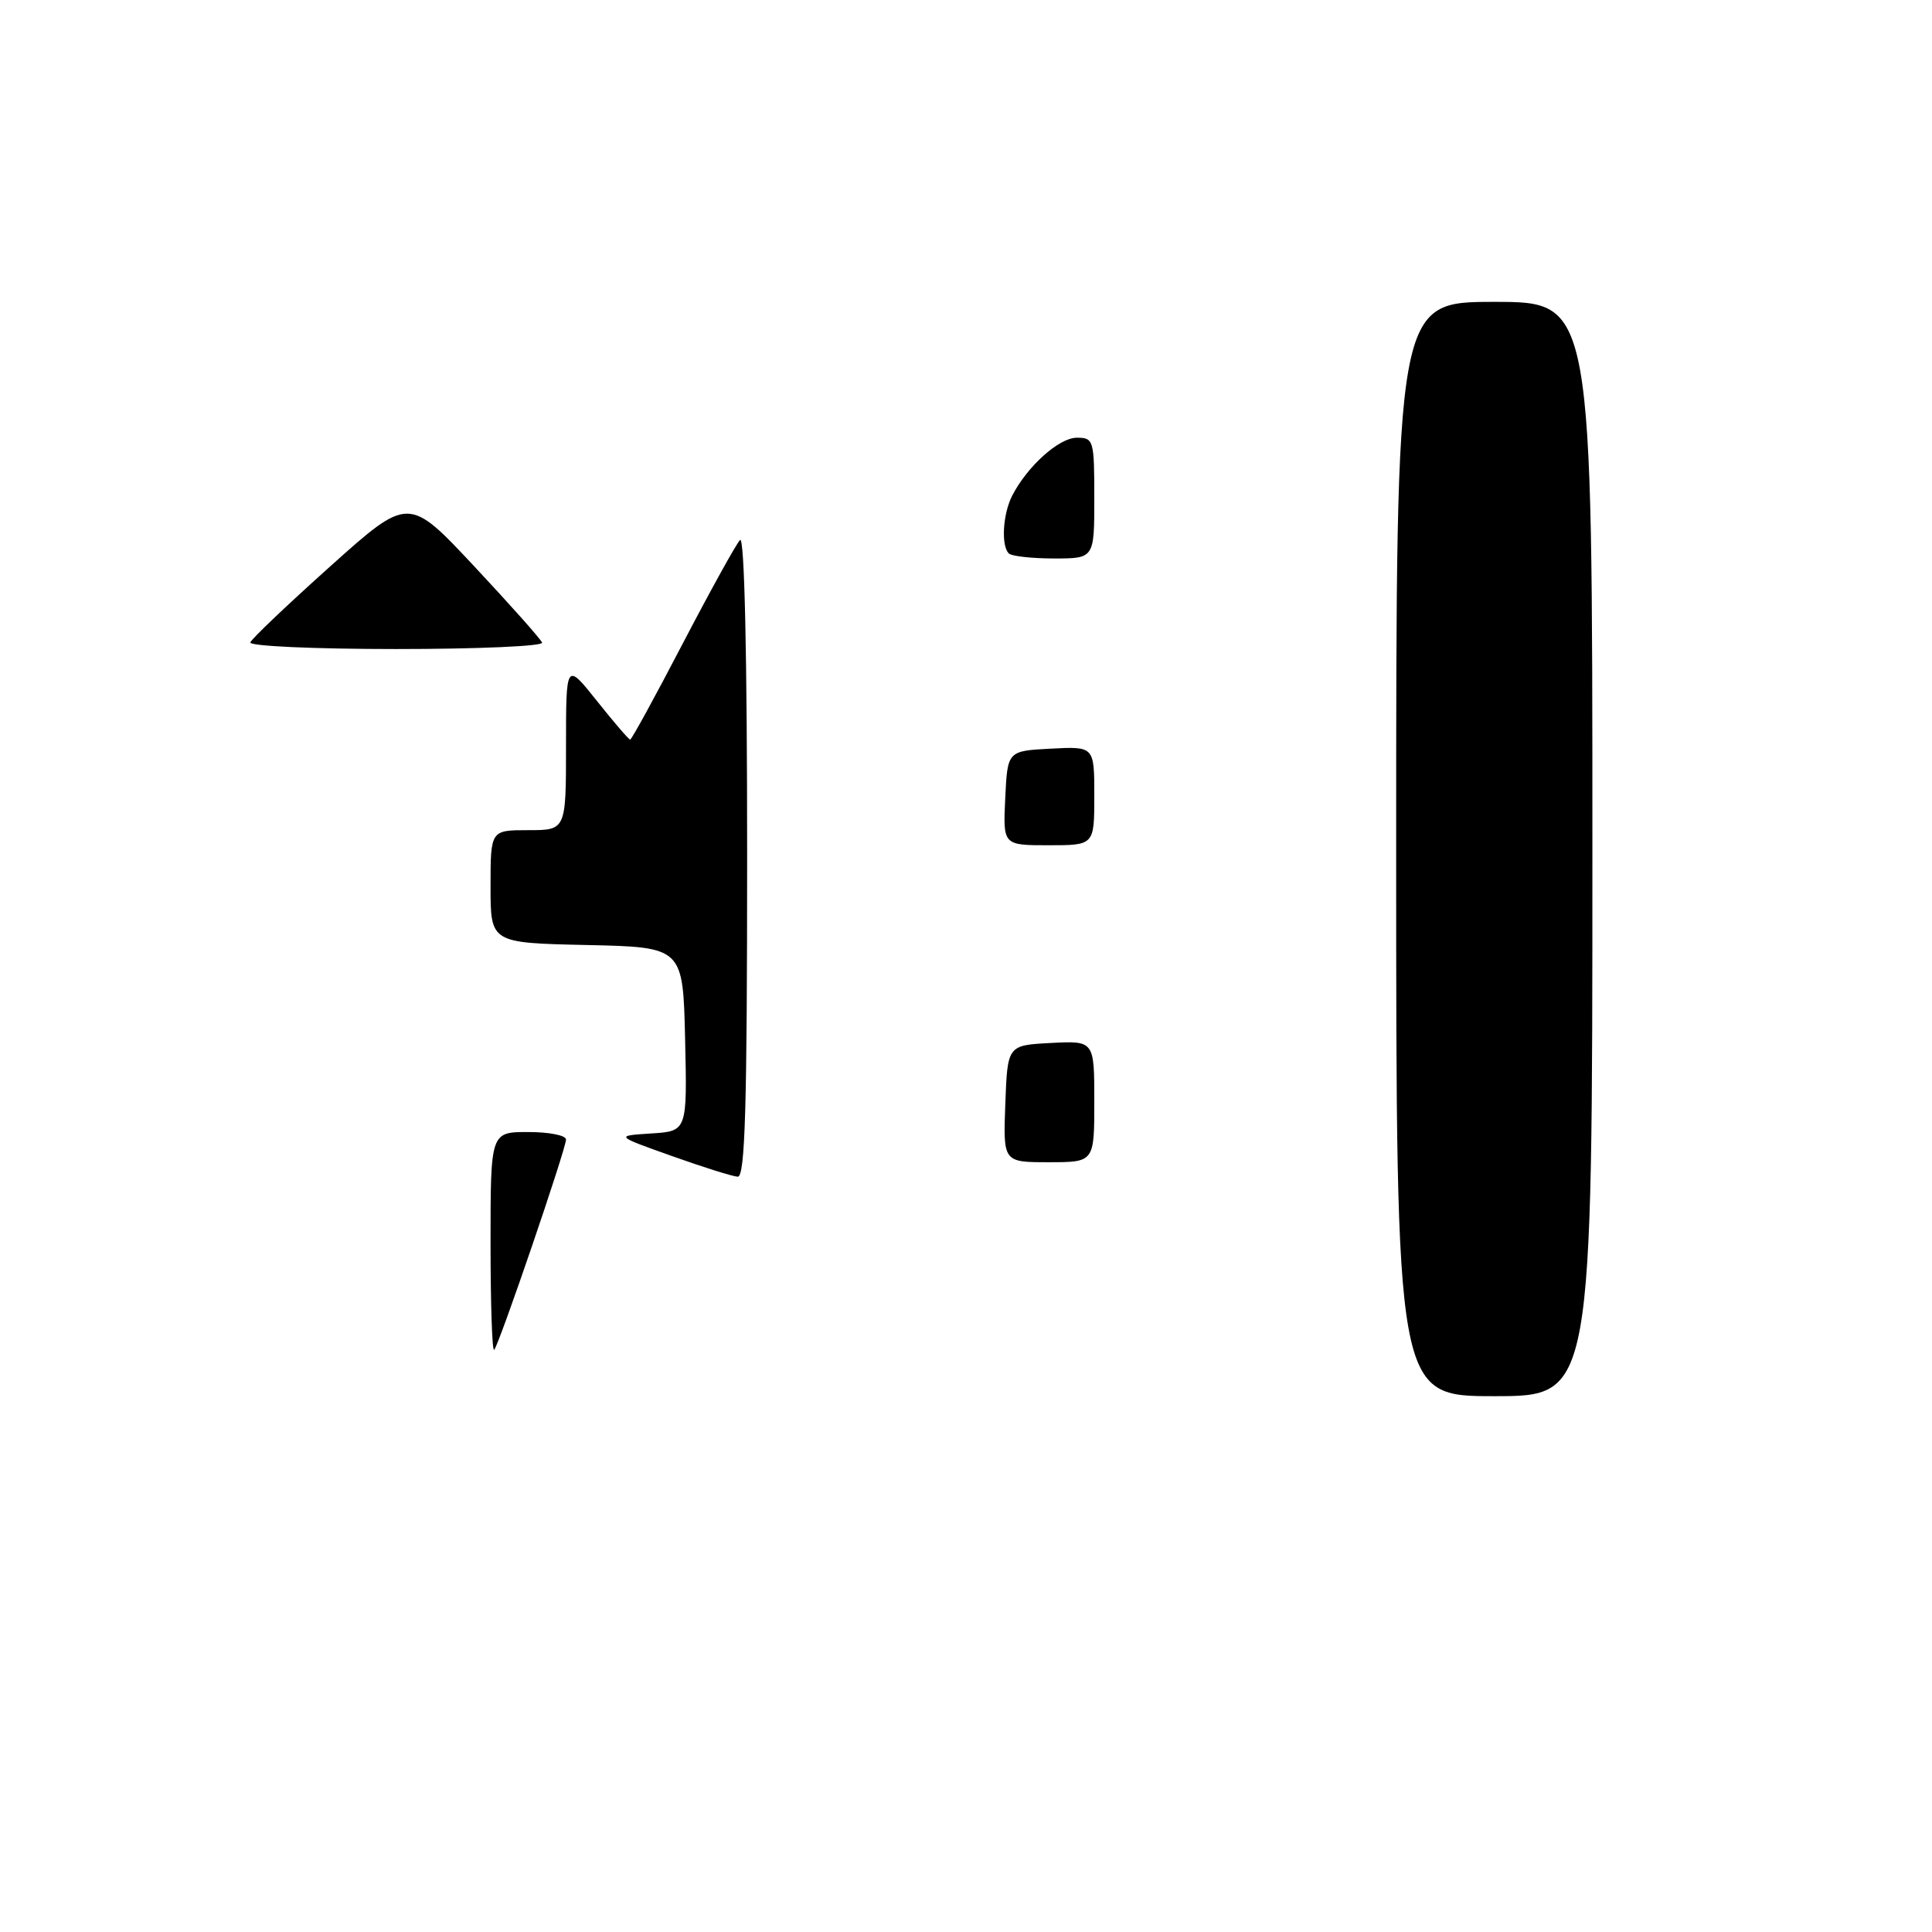<?xml version="1.0" encoding="UTF-8" standalone="no"?>
<!DOCTYPE svg PUBLIC "-//W3C//DTD SVG 1.1//EN" "http://www.w3.org/Graphics/SVG/1.1/DTD/svg11.dtd" >
<svg xmlns="http://www.w3.org/2000/svg" xmlns:xlink="http://www.w3.org/1999/xlink" version="1.1" viewBox="0 0 256 256">
 <g >
 <path fill="currentColor"
d=" M 211.00 112.50 C 211.00 40.00 211.00 40.00 198.00 40.00 C 185.00 40.00 185.00 40.00 185.00 112.50 C 185.00 185.00 185.00 185.00 198.00 185.00 C 211.00 185.00 211.00 185.00 211.00 112.50 Z  M 65.00 164.67 C 65.00 150.00 65.00 150.00 70.00 150.00 C 72.75 150.00 75.00 150.44 75.00 150.99 C 75.00 152.23 66.12 178.21 65.48 178.86 C 65.21 179.12 65.00 172.73 65.00 164.67 Z  M 89.00 153.17 C 81.50 150.50 81.50 150.50 86.28 150.19 C 91.06 149.89 91.06 149.89 90.78 137.69 C 90.50 125.50 90.50 125.50 77.75 125.22 C 65.00 124.94 65.00 124.94 65.00 117.47 C 65.00 110.00 65.00 110.00 70.00 110.00 C 75.00 110.00 75.00 110.00 75.00 98.87 C 75.00 87.74 75.00 87.74 79.09 92.87 C 81.33 95.69 83.32 98.00 83.50 98.00 C 83.69 98.00 86.83 92.26 90.48 85.25 C 94.14 78.24 97.55 72.07 98.06 71.55 C 98.65 70.96 99.00 86.80 99.00 113.30 C 99.00 146.84 98.73 155.98 97.75 155.92 C 97.06 155.88 93.12 154.64 89.00 153.17 Z  M 133.21 146.25 C 133.50 138.50 133.50 138.50 139.25 138.20 C 145.00 137.90 145.00 137.90 145.00 145.95 C 145.00 154.00 145.00 154.00 138.96 154.00 C 132.92 154.00 132.92 154.00 133.21 146.25 Z  M 133.20 105.75 C 133.50 99.50 133.50 99.50 139.25 99.20 C 145.00 98.90 145.00 98.90 145.00 105.45 C 145.00 112.00 145.00 112.00 138.95 112.00 C 132.90 112.00 132.90 112.00 133.20 105.75 Z  M 33.17 85.12 C 33.35 84.63 38.14 80.08 43.82 74.99 C 54.14 65.75 54.14 65.75 62.82 75.02 C 67.59 80.12 71.65 84.68 71.83 85.15 C 72.02 85.62 63.32 86.00 52.50 86.00 C 41.56 86.00 32.98 85.61 33.17 85.12 Z  M 133.67 73.33 C 132.63 72.30 132.88 68.10 134.12 65.68 C 136.14 61.76 140.33 58.00 142.69 58.00 C 144.91 58.00 145.00 58.31 145.00 66.00 C 145.00 74.00 145.00 74.00 139.67 74.00 C 136.73 74.00 134.03 73.70 133.67 73.33 Z "/>
</g>
</svg>